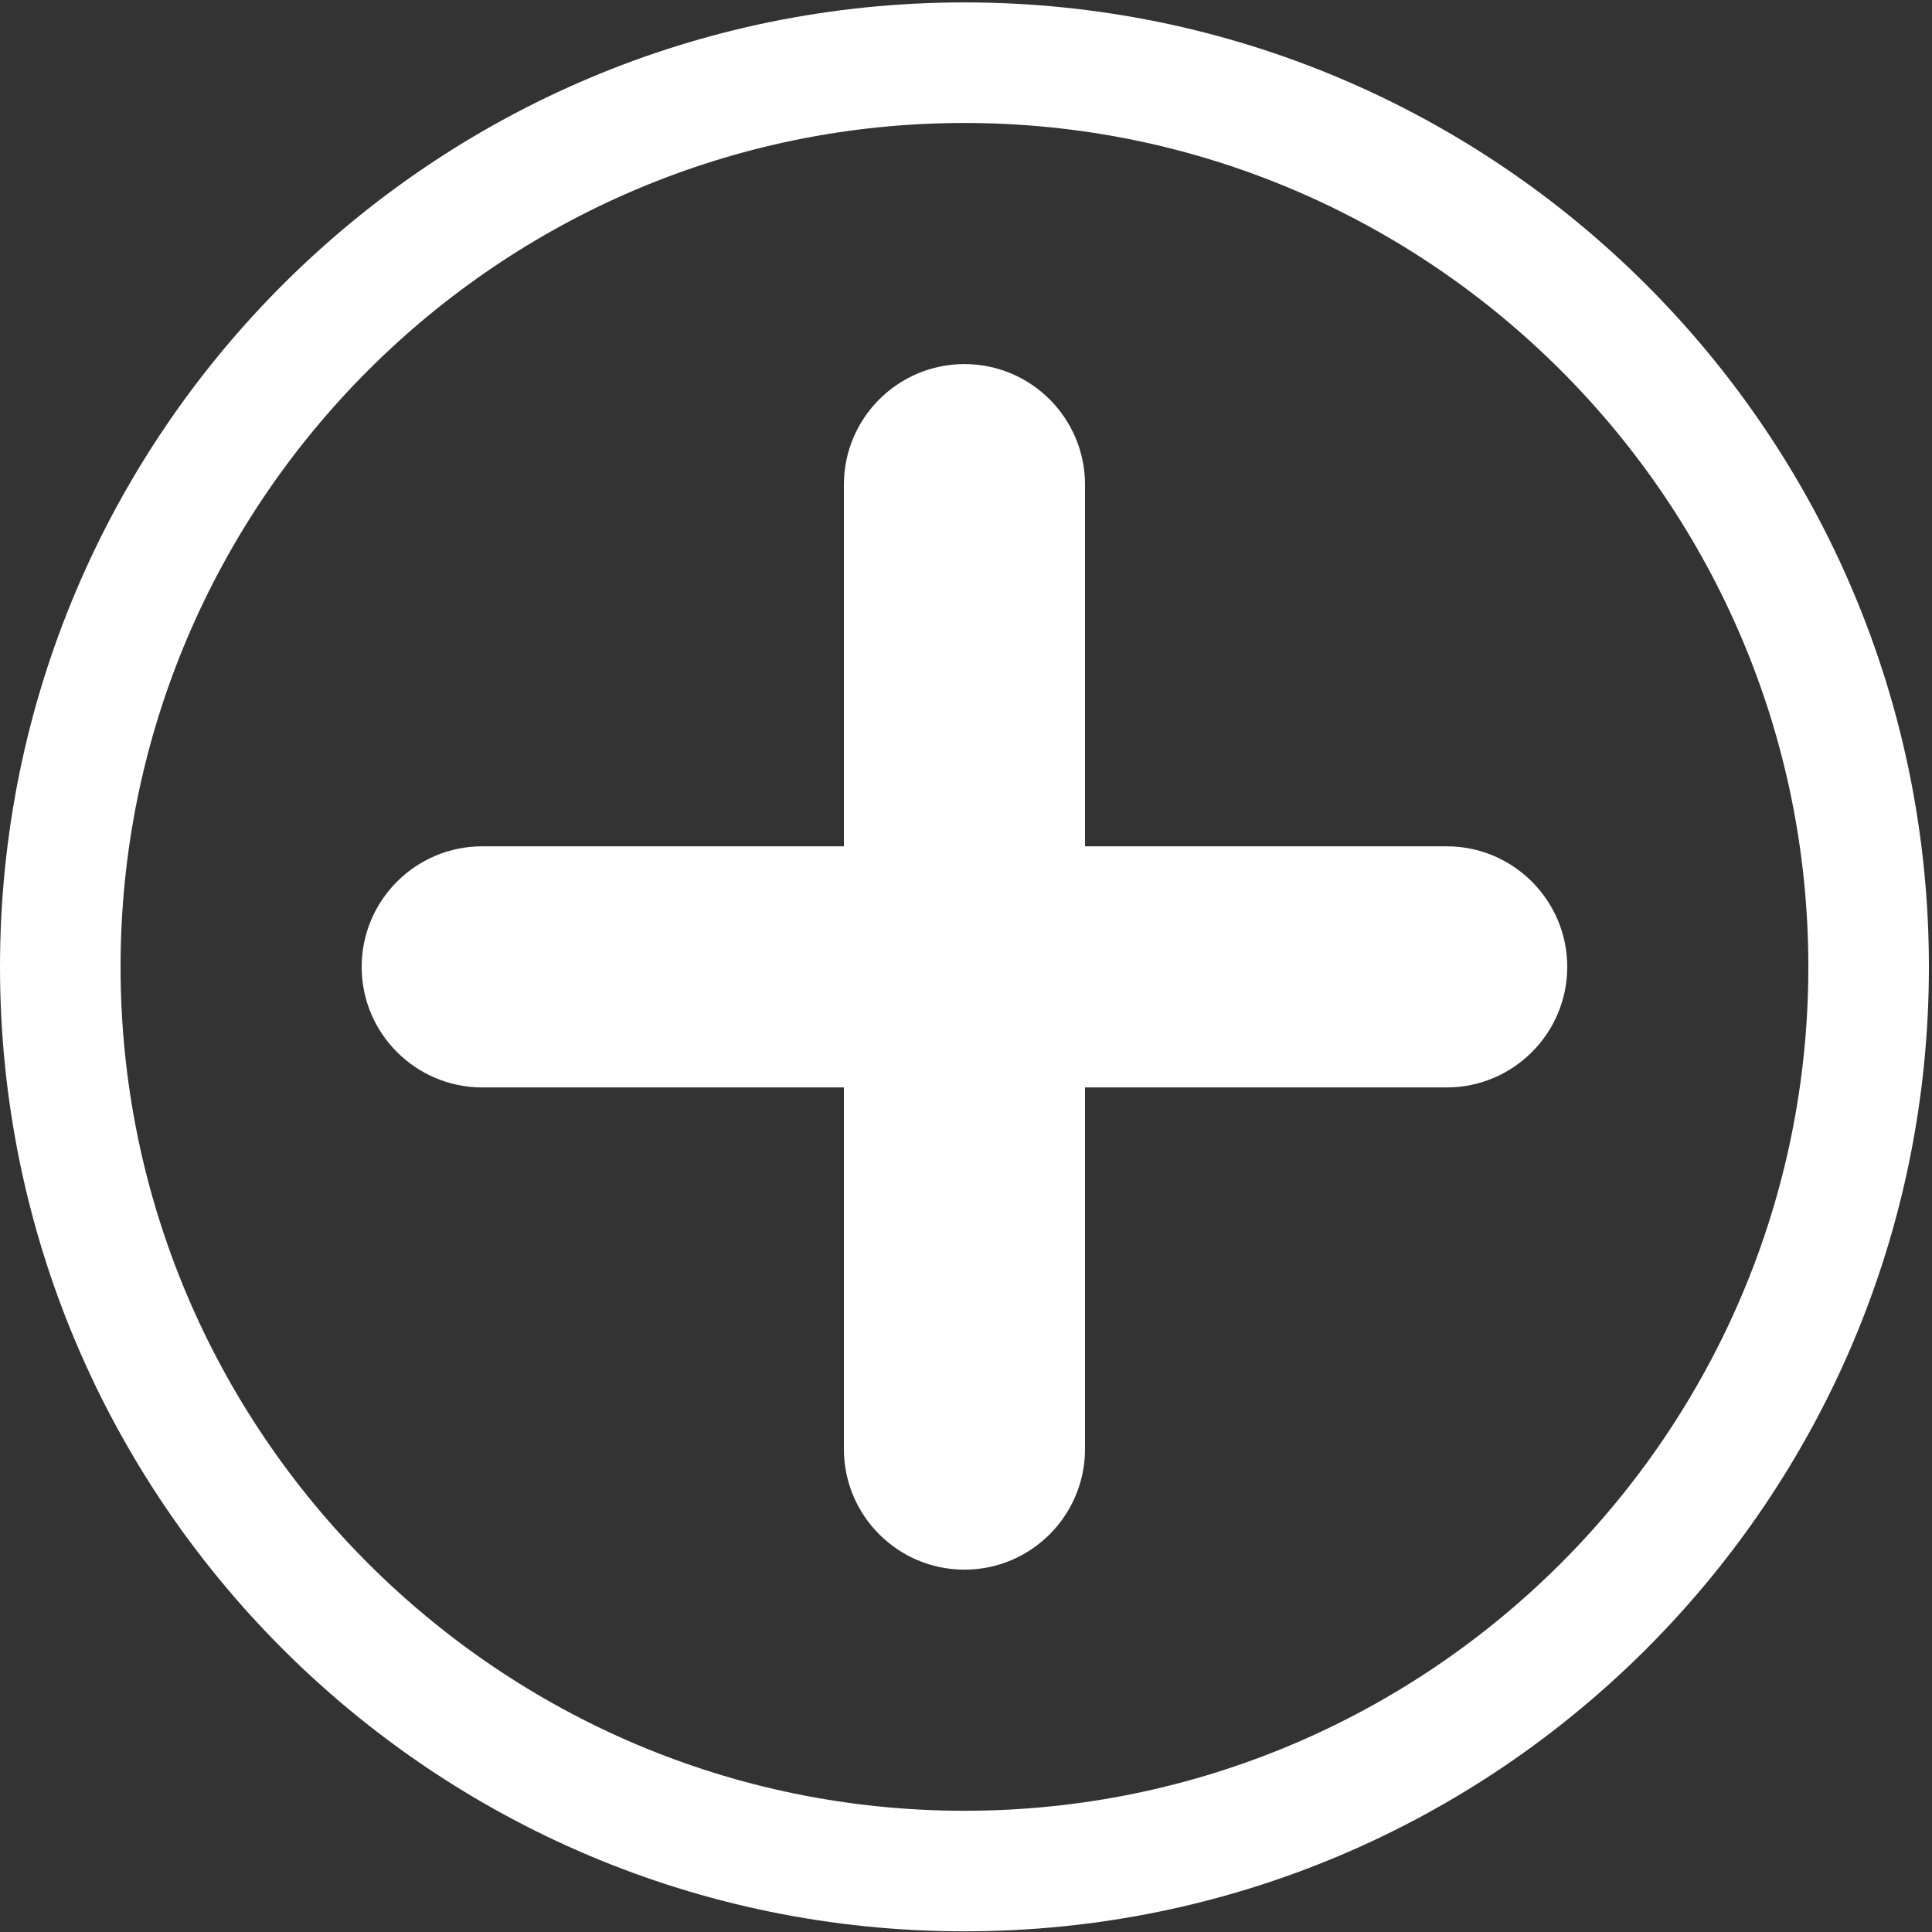 <?xml version="1.0" encoding="UTF-8" standalone="no"?>
<svg
   xmlns:dc="http://purl.org/dc/elements/1.1/"
   xmlns:cc="http://creativecommons.org/ns#"
   xmlns:rdf="http://www.w3.org/1999/02/22-rdf-syntax-ns#"
   xmlns:svg="http://www.w3.org/2000/svg"
   xmlns="http://www.w3.org/2000/svg"
   xmlns:sodipodi="http://sodipodi.sourceforge.net/DTD/sodipodi-0.dtd"
   xmlns:inkscape="http://www.inkscape.org/namespaces/inkscape"
   enable-background="new 0 0 128 128"
   height="20"
   id="Layer_1"
   version="1.1"
   viewBox="0 0 20 20"
   width="20"
   xml:space="preserve"
   inkscape:version="0.91 r13725"
   sodipodi:docname="plus_pedido_white.svg"><rect x="0" y="0" width="20" height="20" fill="#333333" stroke="none"/><defs
     id="defs17" /><sodipodi:namedview
     pagecolor="#ffffff"
     bordercolor="#666666"
     borderopacity="1"
     objecttolerance="10"
     gridtolerance="10"
     guidetolerance="10"
     inkscape:pageopacity="0"
     inkscape:pageshadow="2"
     inkscape:window-width="694"
     inkscape:window-height="537"
     id="namedview15"
     showgrid="false"
     inkscape:zoom="9.6852219"
     inkscape:cx="10.841259"
     inkscape:cy="7.3917676"
     inkscape:window-x="53"
     inkscape:window-y="24"
     inkscape:window-maximized="0"
     inkscape:current-layer="Layer_1" /><g
     id="g3350"
     transform="matrix(0.156,0,0,0.156,0,16.873)"
     style="fill:#ffffff"><path
       style="fill:#ffffff"
       inkscape:connector-curvature="0"
       id="path7"
       d="m 64,-108 c -35.344,0 -64,28.656 -64,64 0,35.344 28.656,64 64,64 35.344,0 64,-28.656 64,-64 0,-35.344 -28.656,-64 -64,-64 z M 64,12 C 33.125,12 8,-13.125 8,-44 c 0,-30.875 25.125,-56 56,-56 30.875,0 56,25.125 56,56 0,30.875 -25.125,56 -56,56 z" /><g
       transform="translate(0,-108)"
       style="fill:#ffffff"
       id="g9"><g
         style="fill:#ffffff"
         id="g11"><path
           inkscape:connector-curvature="0"
           style="fill:#ffffff"
           id="path13"
           d="m 96,56 -24,0 0,-24 c 0,-4.414 -3.586,-8 -8,-8 -4.414,0 -8,3.586 -8,8 l 0,24 -24,0 c -4.414,0 -8,3.586 -8,8 0,4.414 3.586,8 8,8 l 24,0 0,24 c 0,4.414 3.586,8 8,8 4.414,0 8,-3.586 8,-8 l 0,-24 24,0 c 4.414,0 8,-3.586 8,-8 0,-4.414 -3.586,-8 -8,-8 z" /></g></g></g></svg>